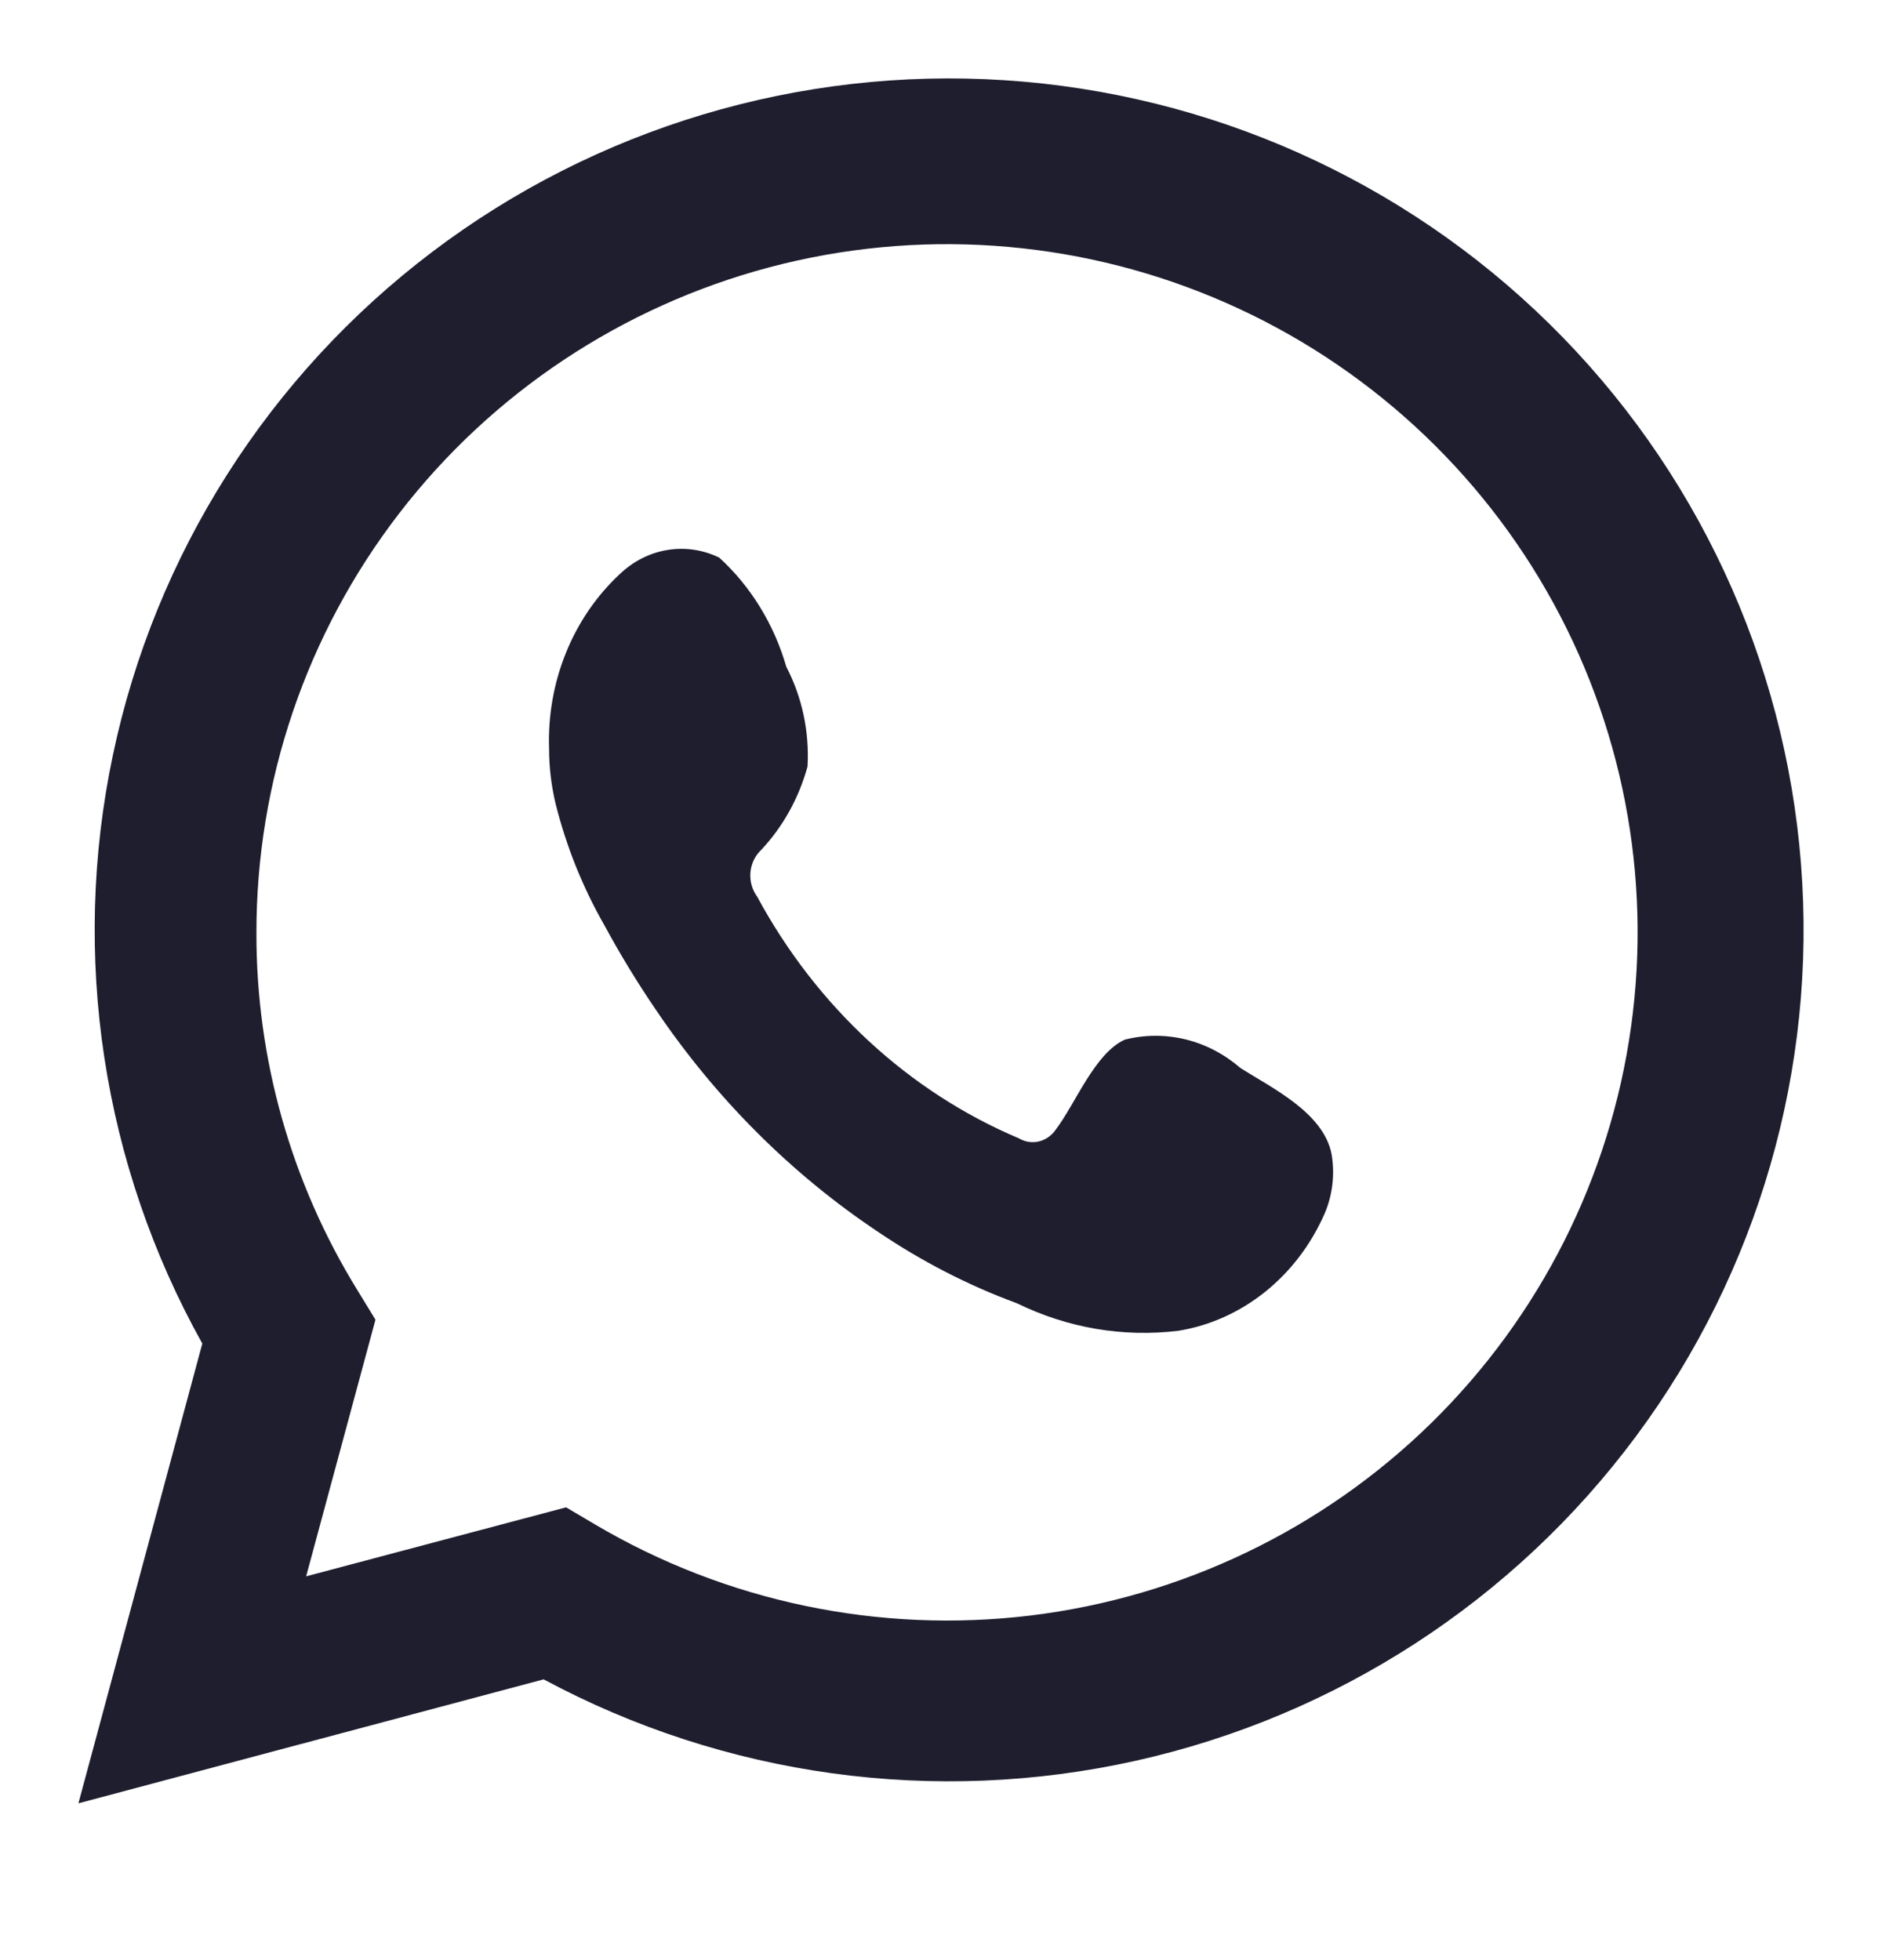 <svg width="24" height="25" viewBox="0 0 24 25" fill="none" xmlns="http://www.w3.org/2000/svg">
<path d="M1 23L2.58 17.136C1.306 14.852 0.901 12.186 1.44 9.629C1.978 7.071 3.425 4.793 5.513 3.212C7.601 1.631 10.191 0.854 12.808 1.023C15.425 1.192 17.892 2.295 19.759 4.131C21.625 5.967 22.764 8.412 22.967 11.018C23.171 13.624 22.424 16.215 20.865 18.316C19.306 20.418 17.039 21.888 14.48 22.458C11.921 23.028 9.242 22.659 6.933 21.419L1 23ZM7.219 19.225L7.586 19.442C9.258 20.43 11.211 20.838 13.14 20.605C15.07 20.37 16.867 19.507 18.253 18.149C19.638 16.79 20.534 15.013 20.8 13.095C21.067 11.176 20.689 9.223 19.725 7.541C18.762 5.859 17.267 4.541 15.474 3.794C13.681 3.047 11.691 2.911 9.812 3.409C7.934 3.908 6.274 5.011 5.091 6.547C3.907 8.084 3.267 9.968 3.27 11.905C3.268 13.511 3.714 15.086 4.557 16.454L4.788 16.832L3.904 20.105L7.219 19.225Z" fill="#1E1E2F"/>
<path fill-rule="evenodd" clip-rule="evenodd" d="M15.819 13.622C15.614 13.445 15.376 13.32 15.12 13.257C14.865 13.195 14.599 13.195 14.344 13.26C13.961 13.432 13.713 14.08 13.465 14.405C13.413 14.482 13.336 14.537 13.249 14.558C13.163 14.579 13.072 14.565 12.994 14.519C11.59 13.926 10.414 12.84 9.655 11.435C9.591 11.348 9.56 11.236 9.57 11.125C9.58 11.014 9.63 10.911 9.709 10.838C9.985 10.543 10.188 10.178 10.298 9.776C10.323 9.333 10.229 8.891 10.027 8.504C9.871 7.962 9.574 7.479 9.172 7.112C8.964 7.011 8.734 6.977 8.509 7.015C8.284 7.052 8.074 7.159 7.904 7.322C7.609 7.596 7.374 7.939 7.218 8.324C7.062 8.709 6.988 9.127 7.002 9.547C7.002 9.783 7.03 10.018 7.084 10.246C7.221 10.796 7.432 11.32 7.709 11.804C7.91 12.175 8.128 12.533 8.364 12.879C9.13 14.013 10.094 14.976 11.201 15.714C11.756 16.089 12.35 16.395 12.97 16.623C13.614 16.938 14.325 17.059 15.028 16.973C15.429 16.908 15.808 16.737 16.133 16.477C16.458 16.216 16.719 15.874 16.892 15.479C16.994 15.241 17.025 14.974 16.98 14.716C16.874 14.188 16.22 13.877 15.819 13.622Z" fill="#1E1E2F"/>
</svg>
